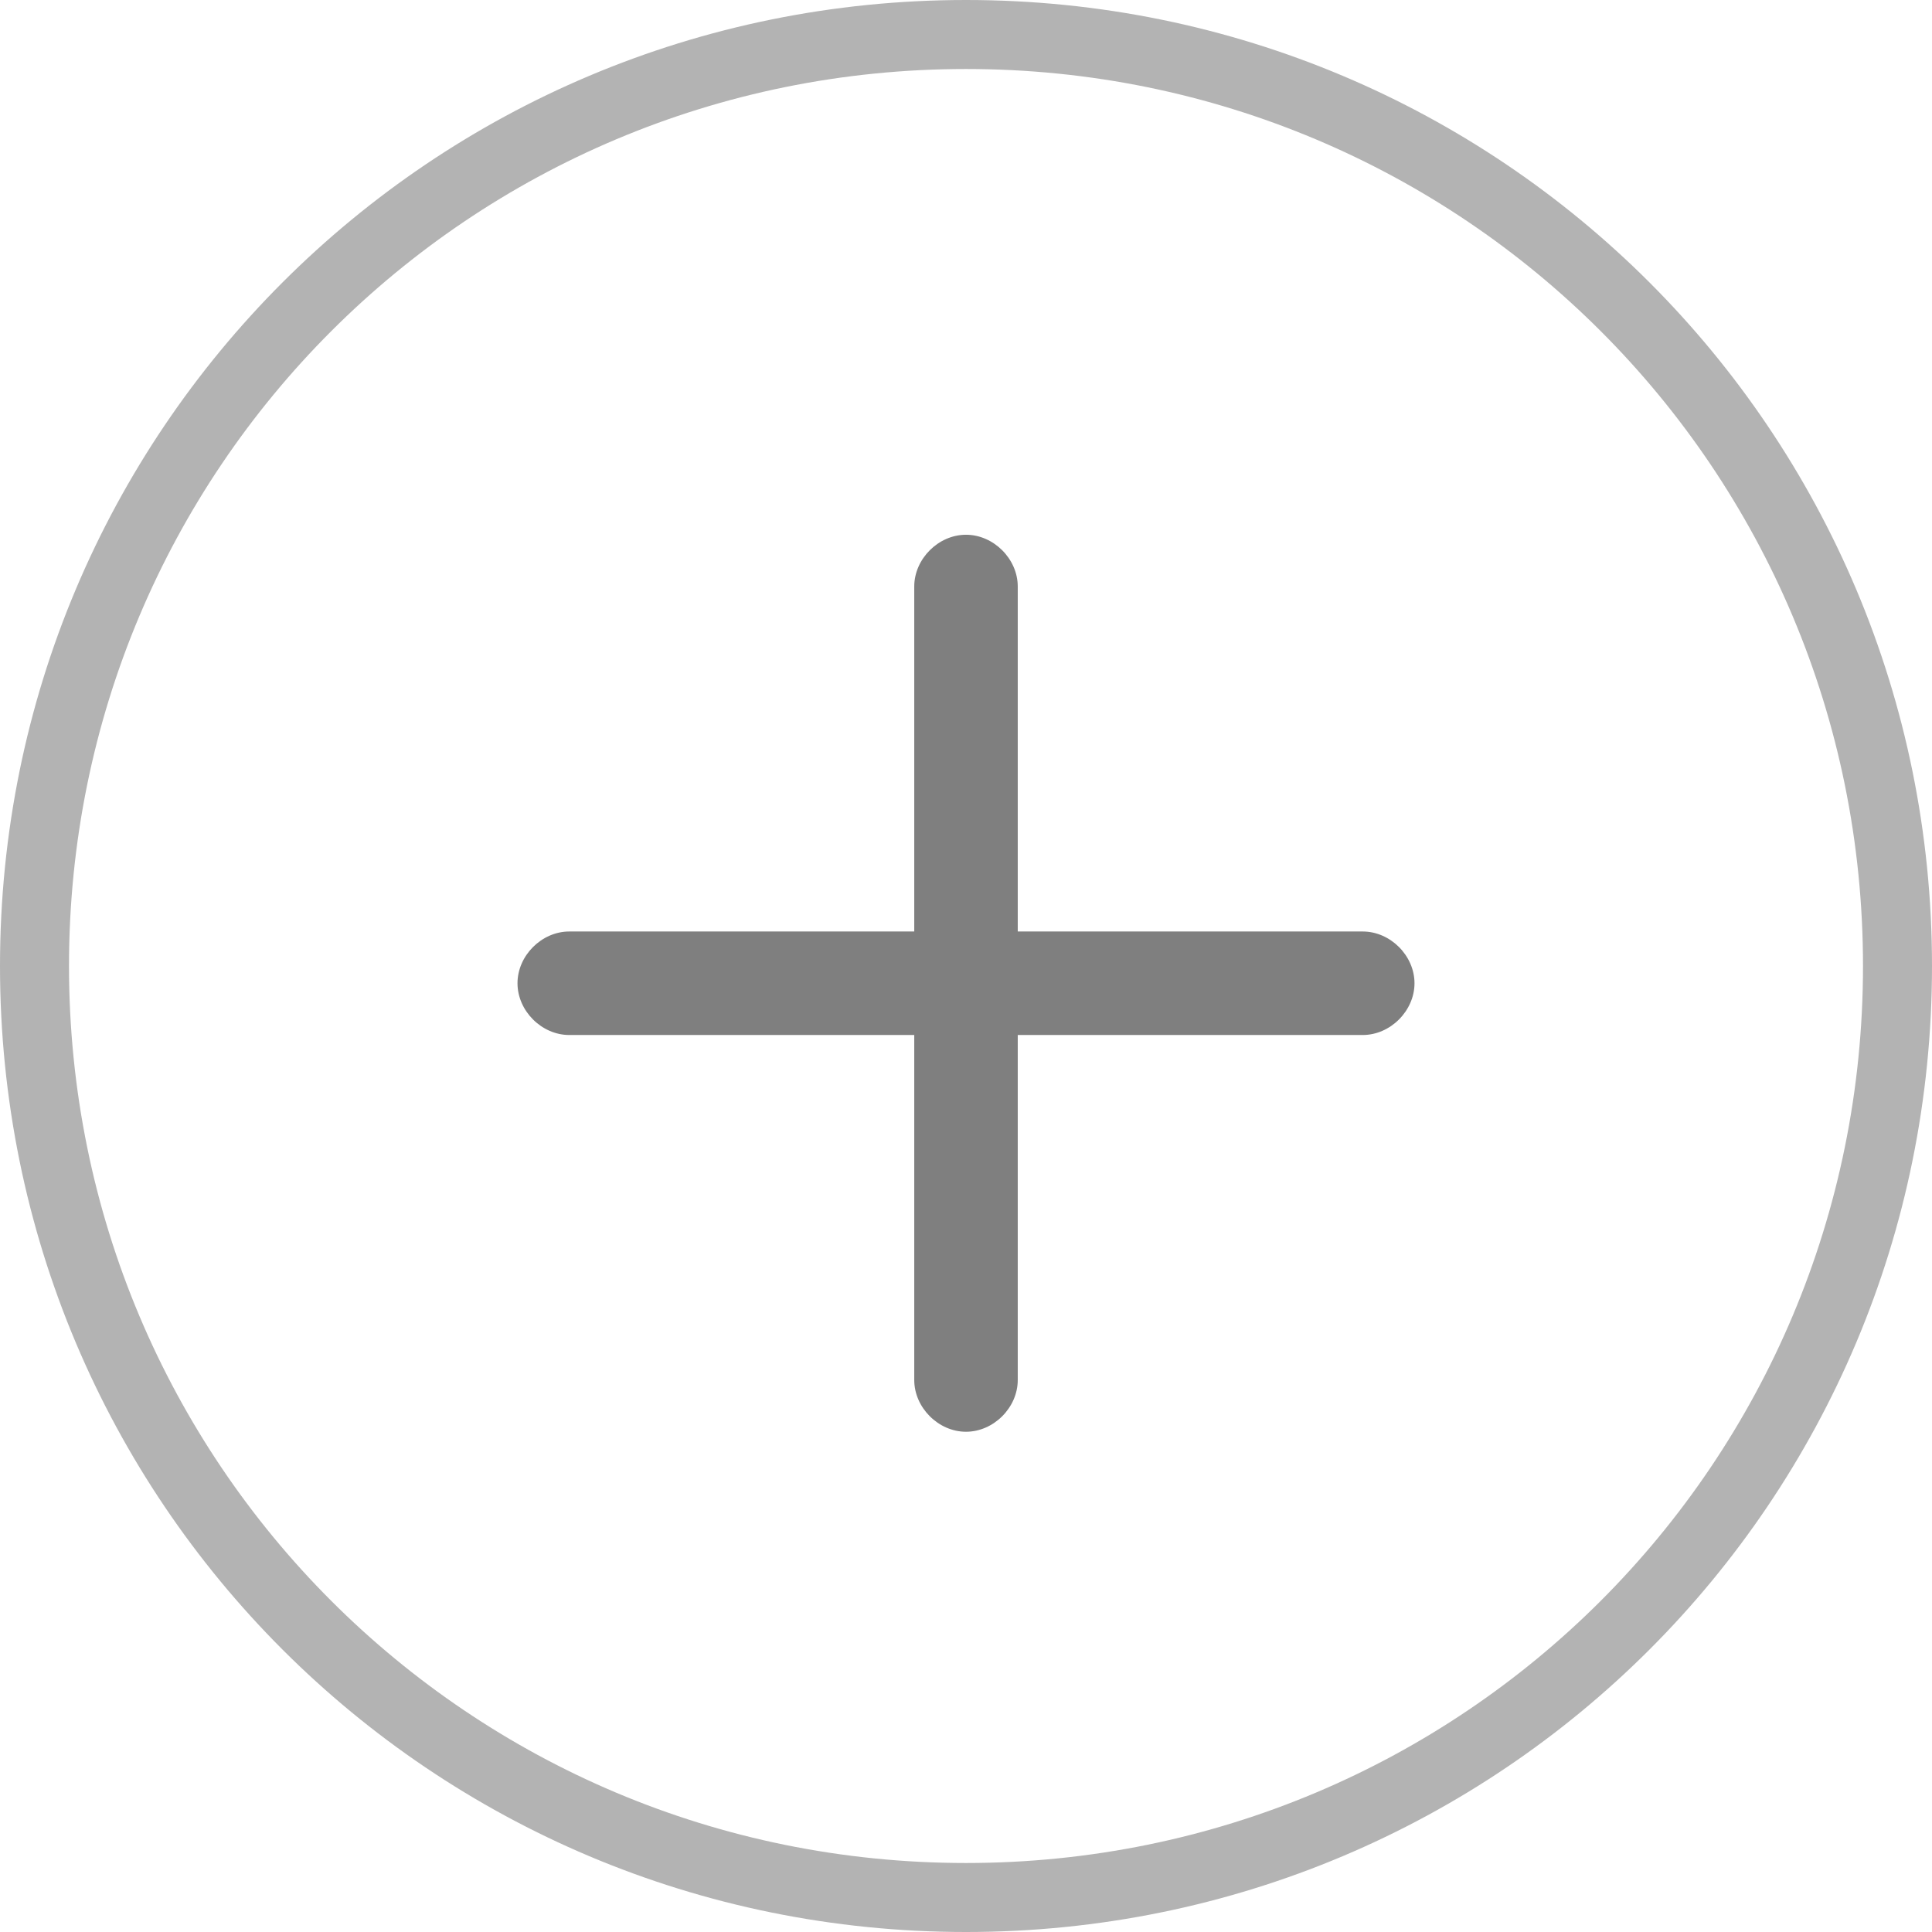 <svg t="1608973287213" class="icon" viewBox="0 0 1024 1024" version="1.1" xmlns="http://www.w3.org/2000/svg" p-id="7635" width="22" height="22"><path d="M512 987.429c263.314 0 475.429-212.114 475.429-475.429S775.314 36.571 512 36.571 36.571 248.686 36.571 512s212.114 475.429 475.429 475.429z m0 36.571C228.571 1024 0 795.429 0 512S228.571 0 512 0s512 228.571 512 512-228.571 512-512 512z" fill="#B3B3B3" p-id="7636"></path><path d="M301.714 493.714h420.571c14.629 0 27.429 12.8 27.429 27.429s-12.8 27.429-27.429 27.429h-420.571c-14.629 0-27.429-12.8-27.429-27.429s12.8-27.429 27.429-27.429z" fill="#7F7F7F" p-id="7637"></path><path d="M539.429 310.857v420.571c0 14.629-12.8 27.429-27.429 27.429s-27.429-12.8-27.429-27.429V310.857c0-14.629 12.8-27.429 27.429-27.429s27.429 12.8 27.429 27.429z" fill="#7F7F7F" p-id="7638"></path></svg>
